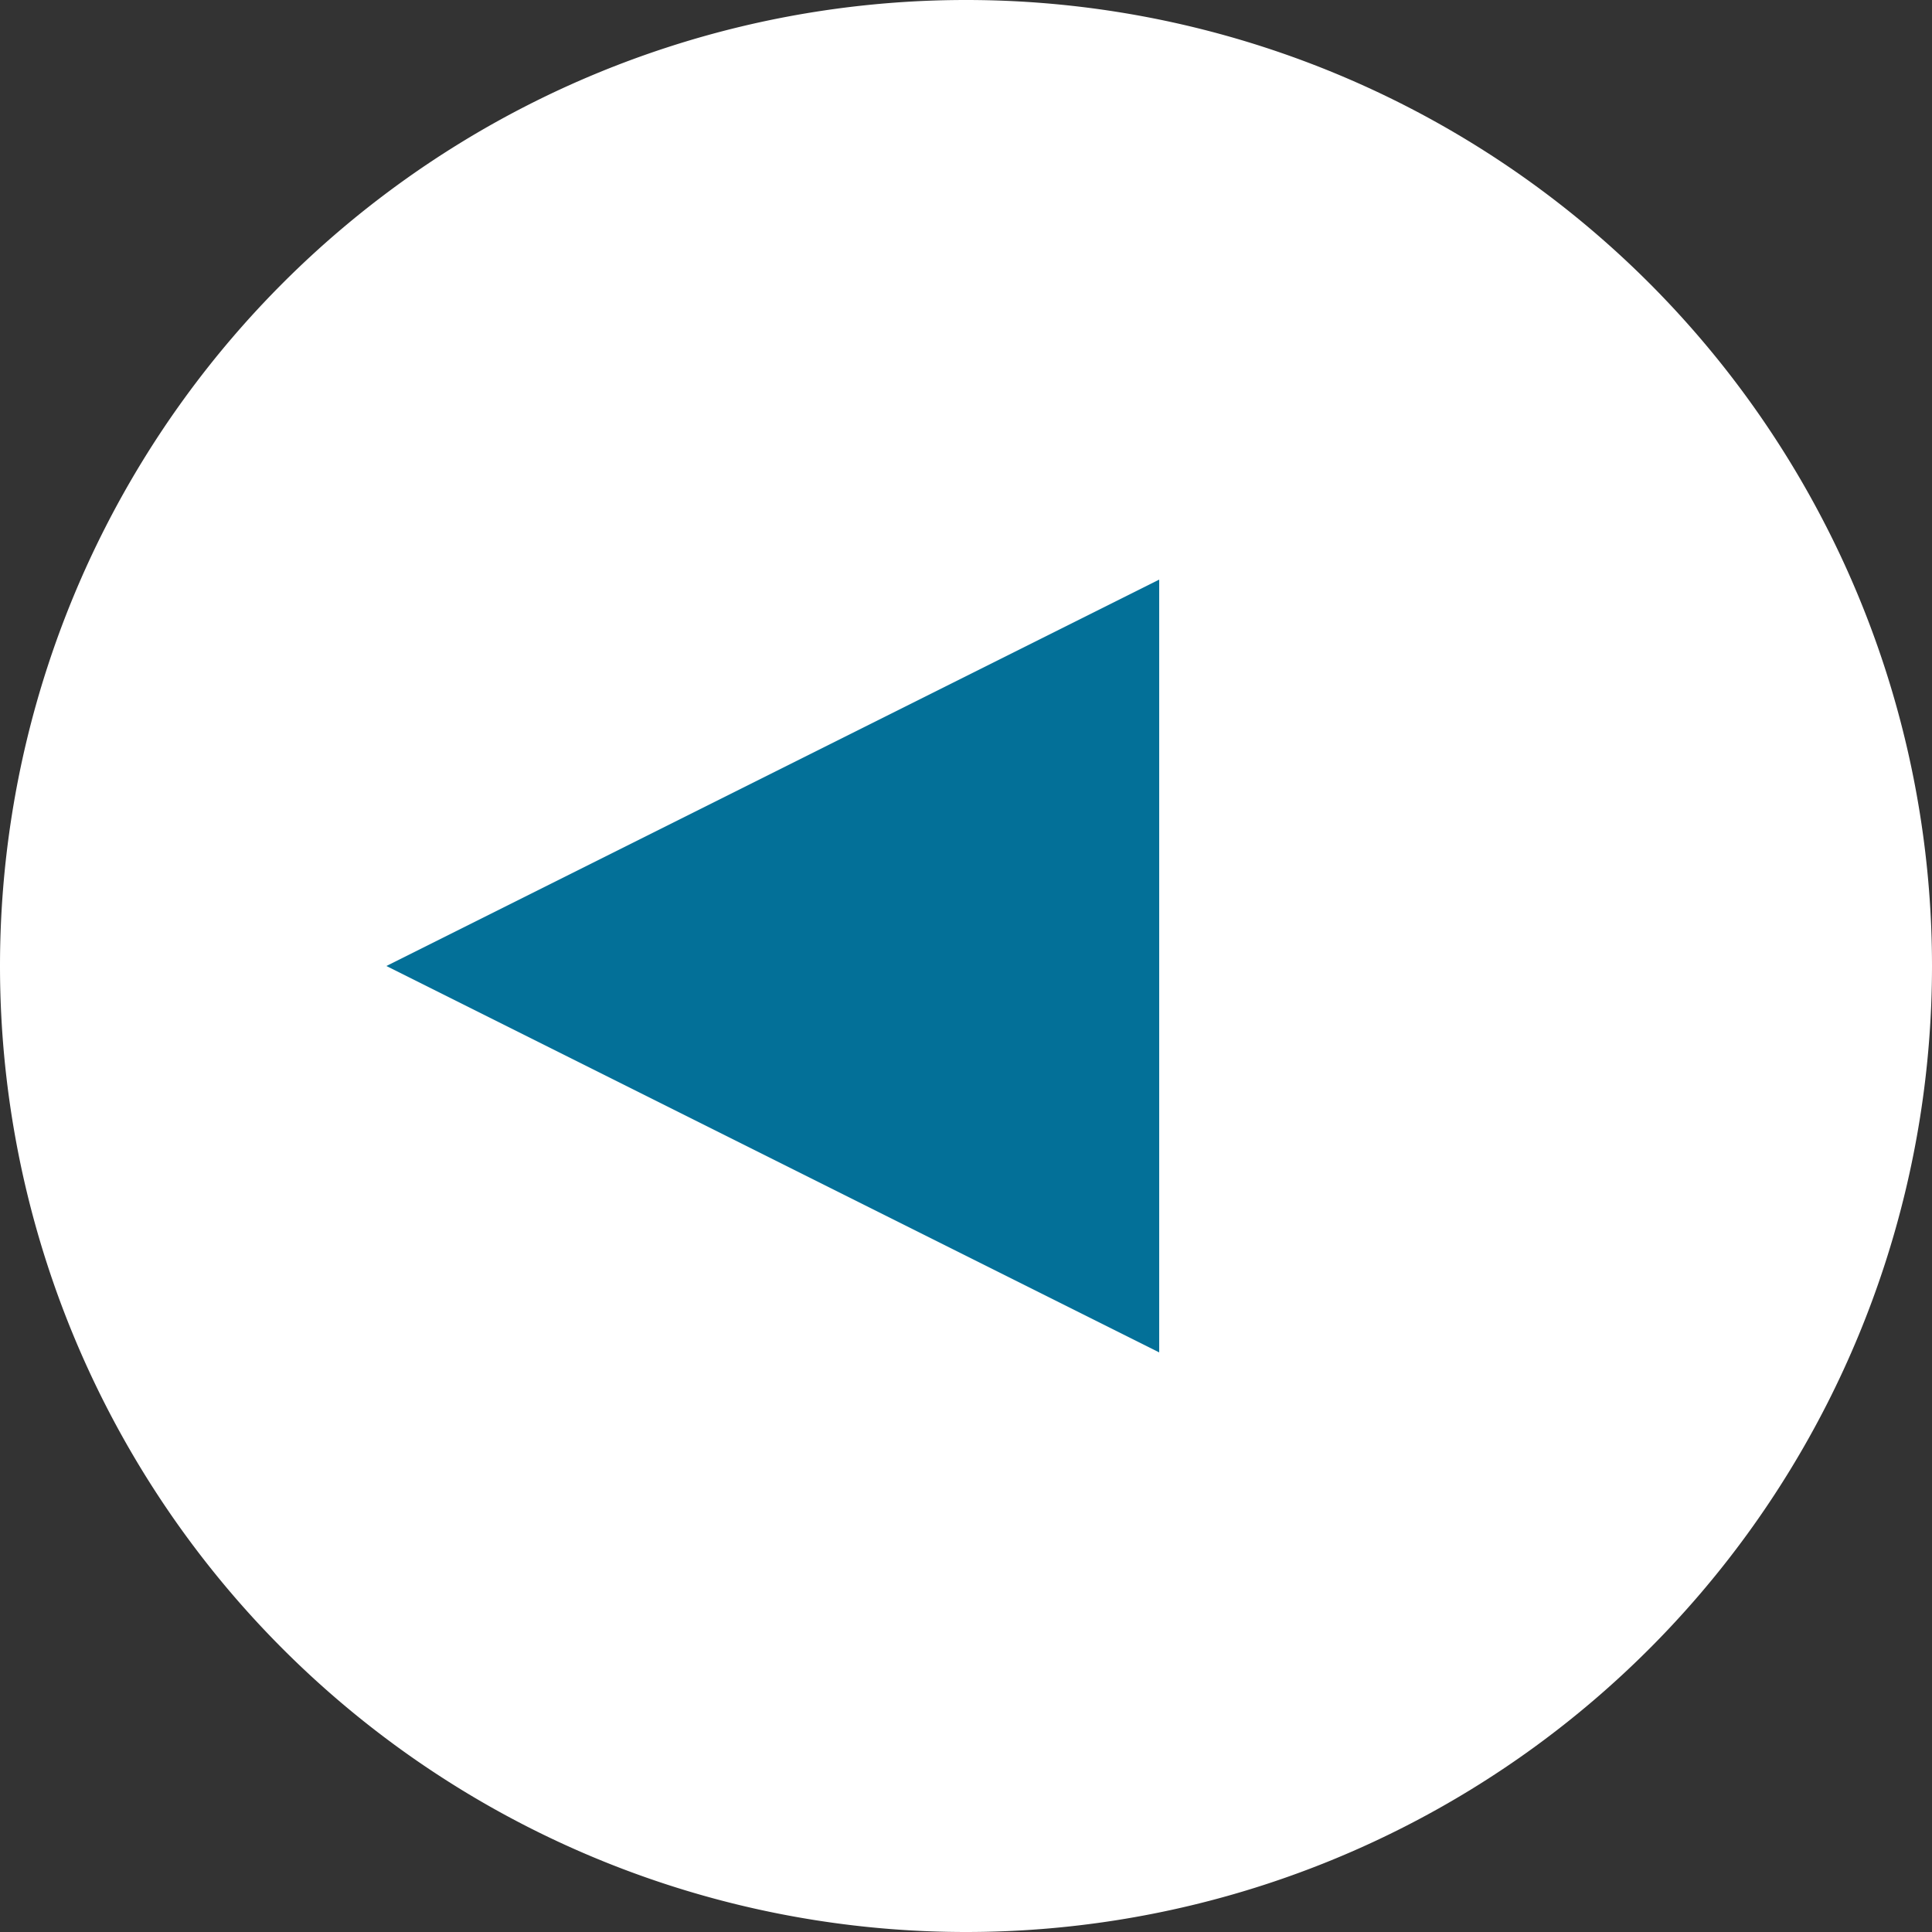 <svg xmlns="http://www.w3.org/2000/svg" width="10" height="10" viewBox="0 0 10 10"><rect x="0" y="0" width="10" height="10" fill="#333333" stroke="none"/><g><g><g><path fill="#fff" d="M0 5a5 5 0 1 1 10 0A5 5 0 0 1 0 5z"/></g><g><path fill="#037098" d="M2 5l4-2v4z"/></g></g></g></svg>
